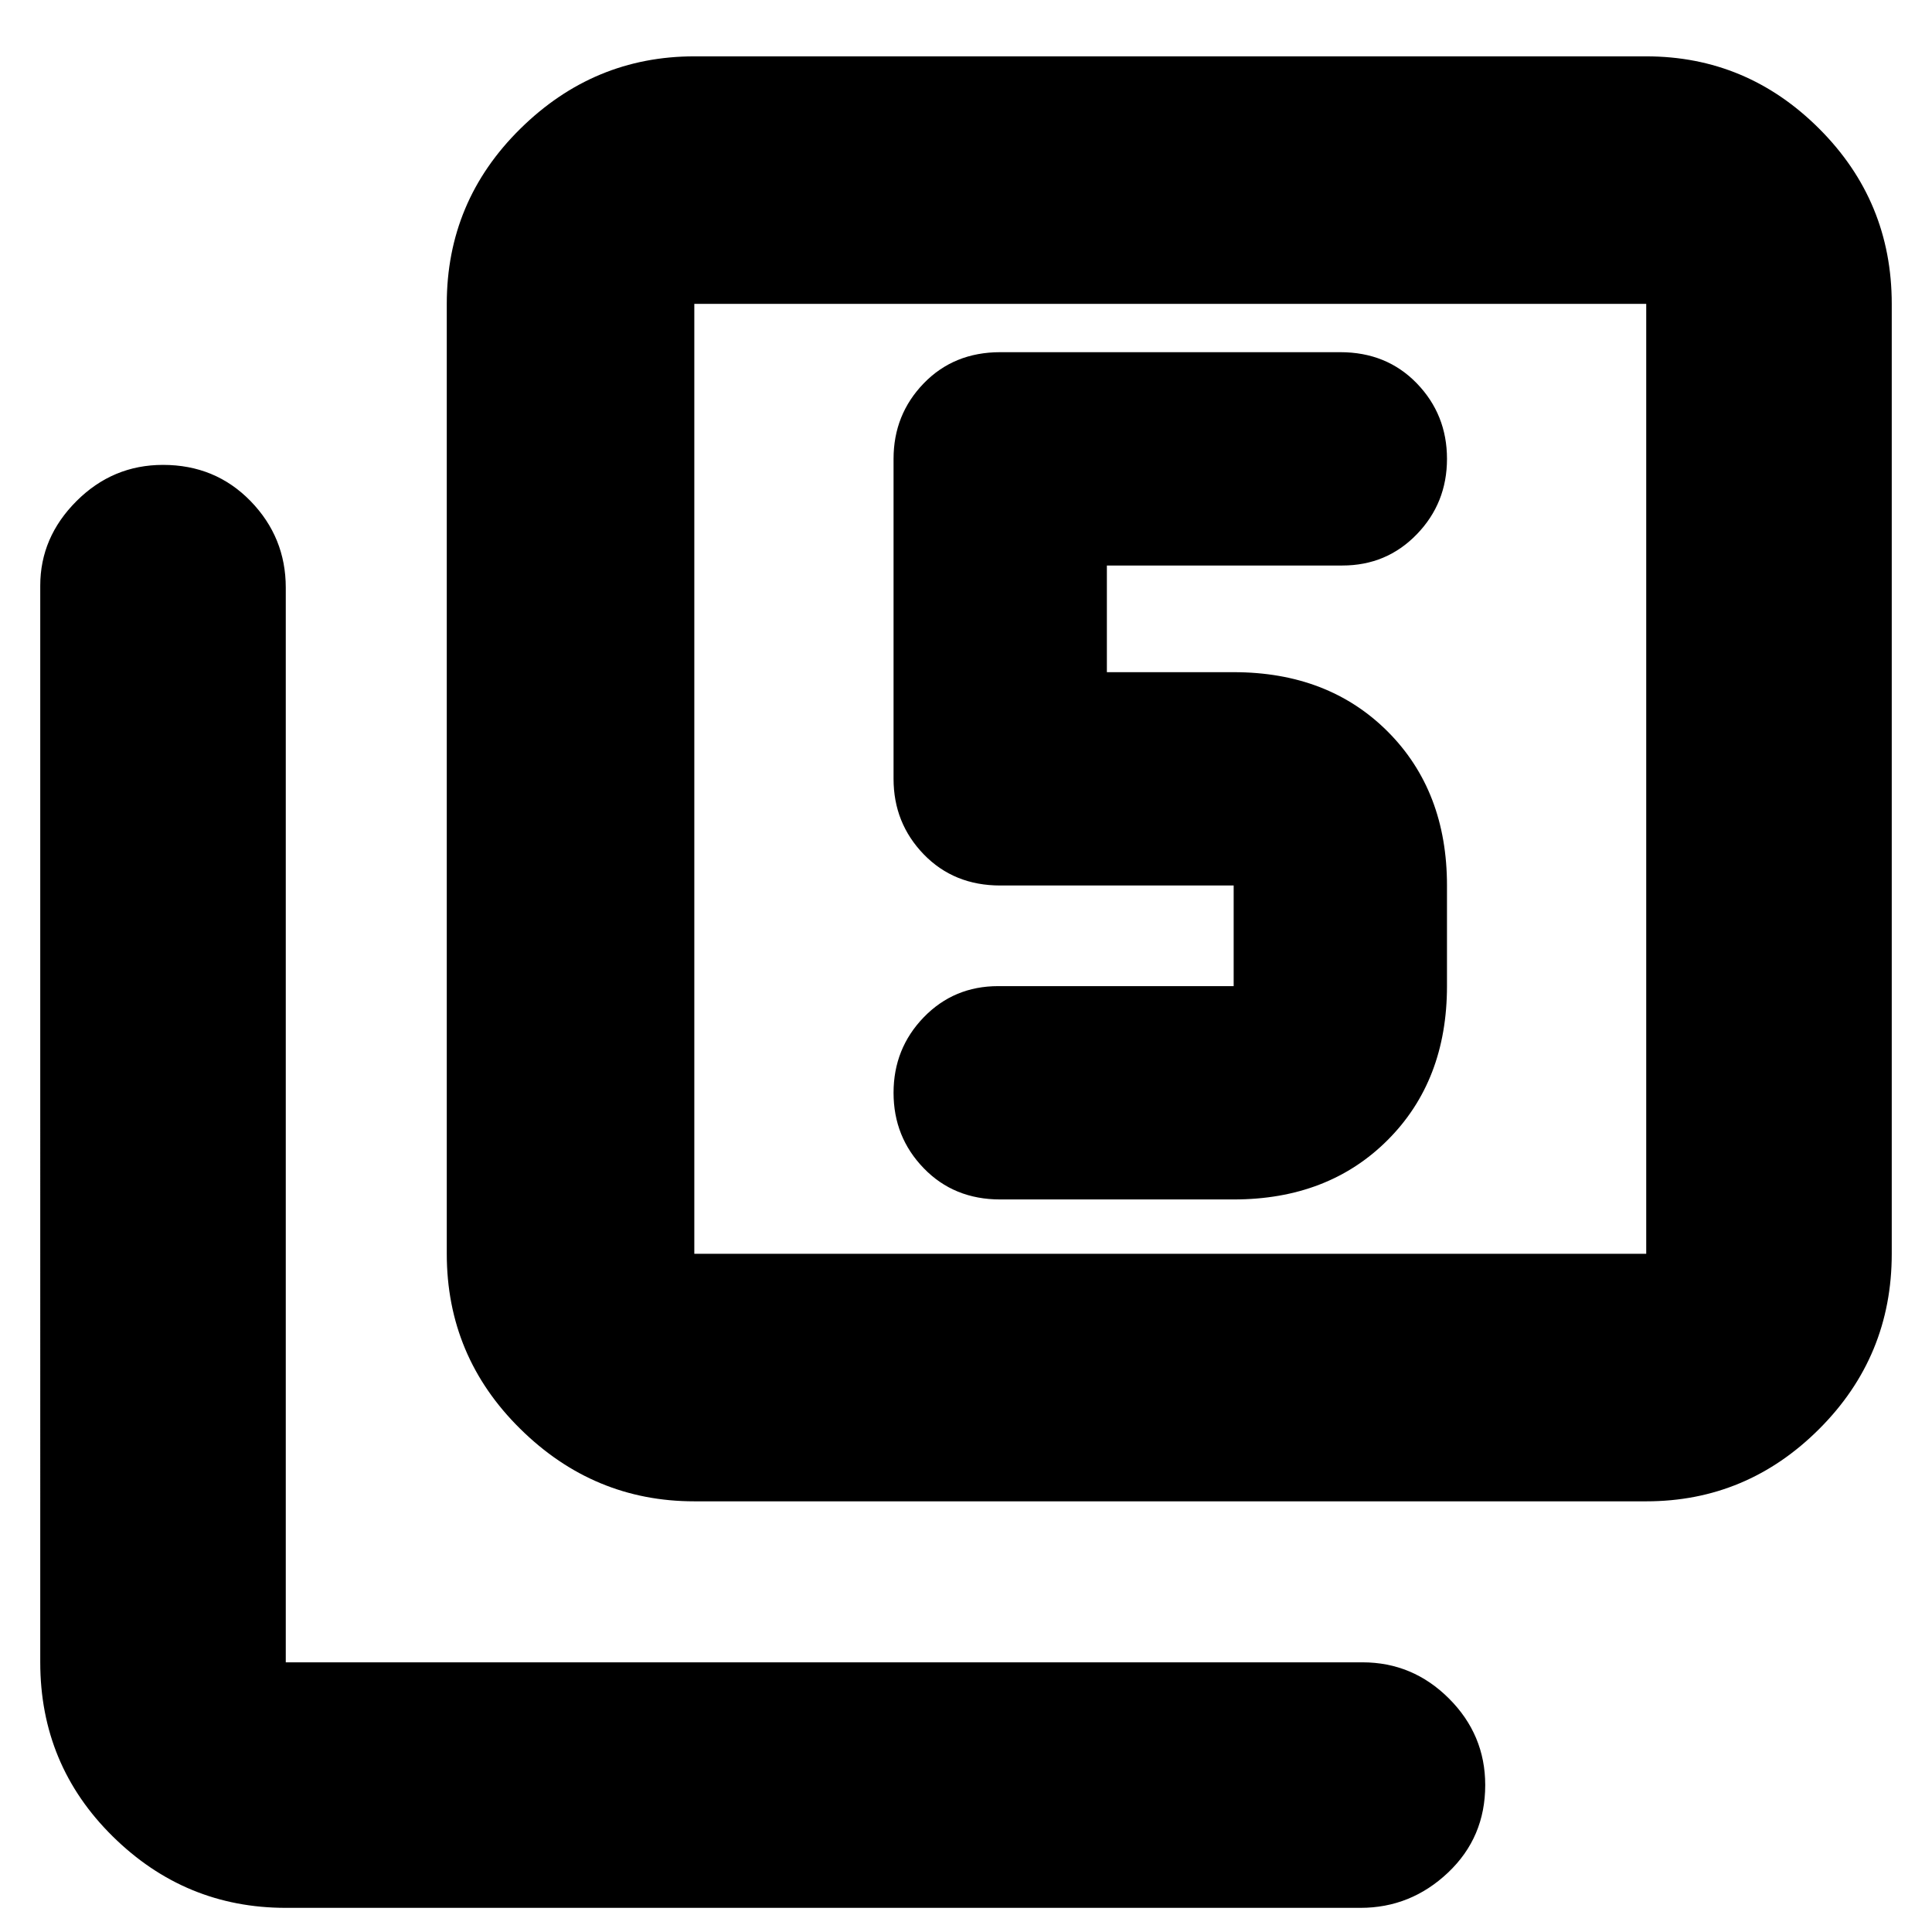 <svg xmlns="http://www.w3.org/2000/svg" height="24" width="24"><path d="M12.425 14.9h2.9q1.175 0 1.913-.738.737-.737.737-1.912V11q0-1.175-.737-1.913-.738-.737-1.913-.737H13.75V7.025h2.925q.55 0 .925-.388.375-.387.375-.937t-.375-.938q-.375-.387-.95-.387h-4.225q-.575 0-.95.387-.375.388-.375.938v3.975q0 .55.375.938.375.387.95.387h2.9v1.25H12.4q-.55 0-.925.387-.375.388-.375.938 0 .55.375.937.375.388.95.388Zm-3.8 3.75q-1.25 0-2.162-.9-.913-.9-.913-2.175v-11.8q0-1.275.913-2.175.912-.9 2.162-.9H20.45q1.25 0 2.15.9.9.9.9 2.175v11.8q0 1.275-.9 2.175-.9.9-2.15.9Zm0-3.075H20.45v-11.8H8.625v11.8ZM3.55 23.7q-1.25 0-2.15-.888-.9-.887-.9-2.162V7.275q0-.6.45-1.05.45-.45 1.075-.45.65 0 1.088.45.437.45.437 1.075v13.35h13.375q.625 0 1.075.45.45.45.45 1.075 0 .65-.462 1.087-.463.438-1.088.438ZM8.625 3.775v11.8-11.8Z"/></svg>